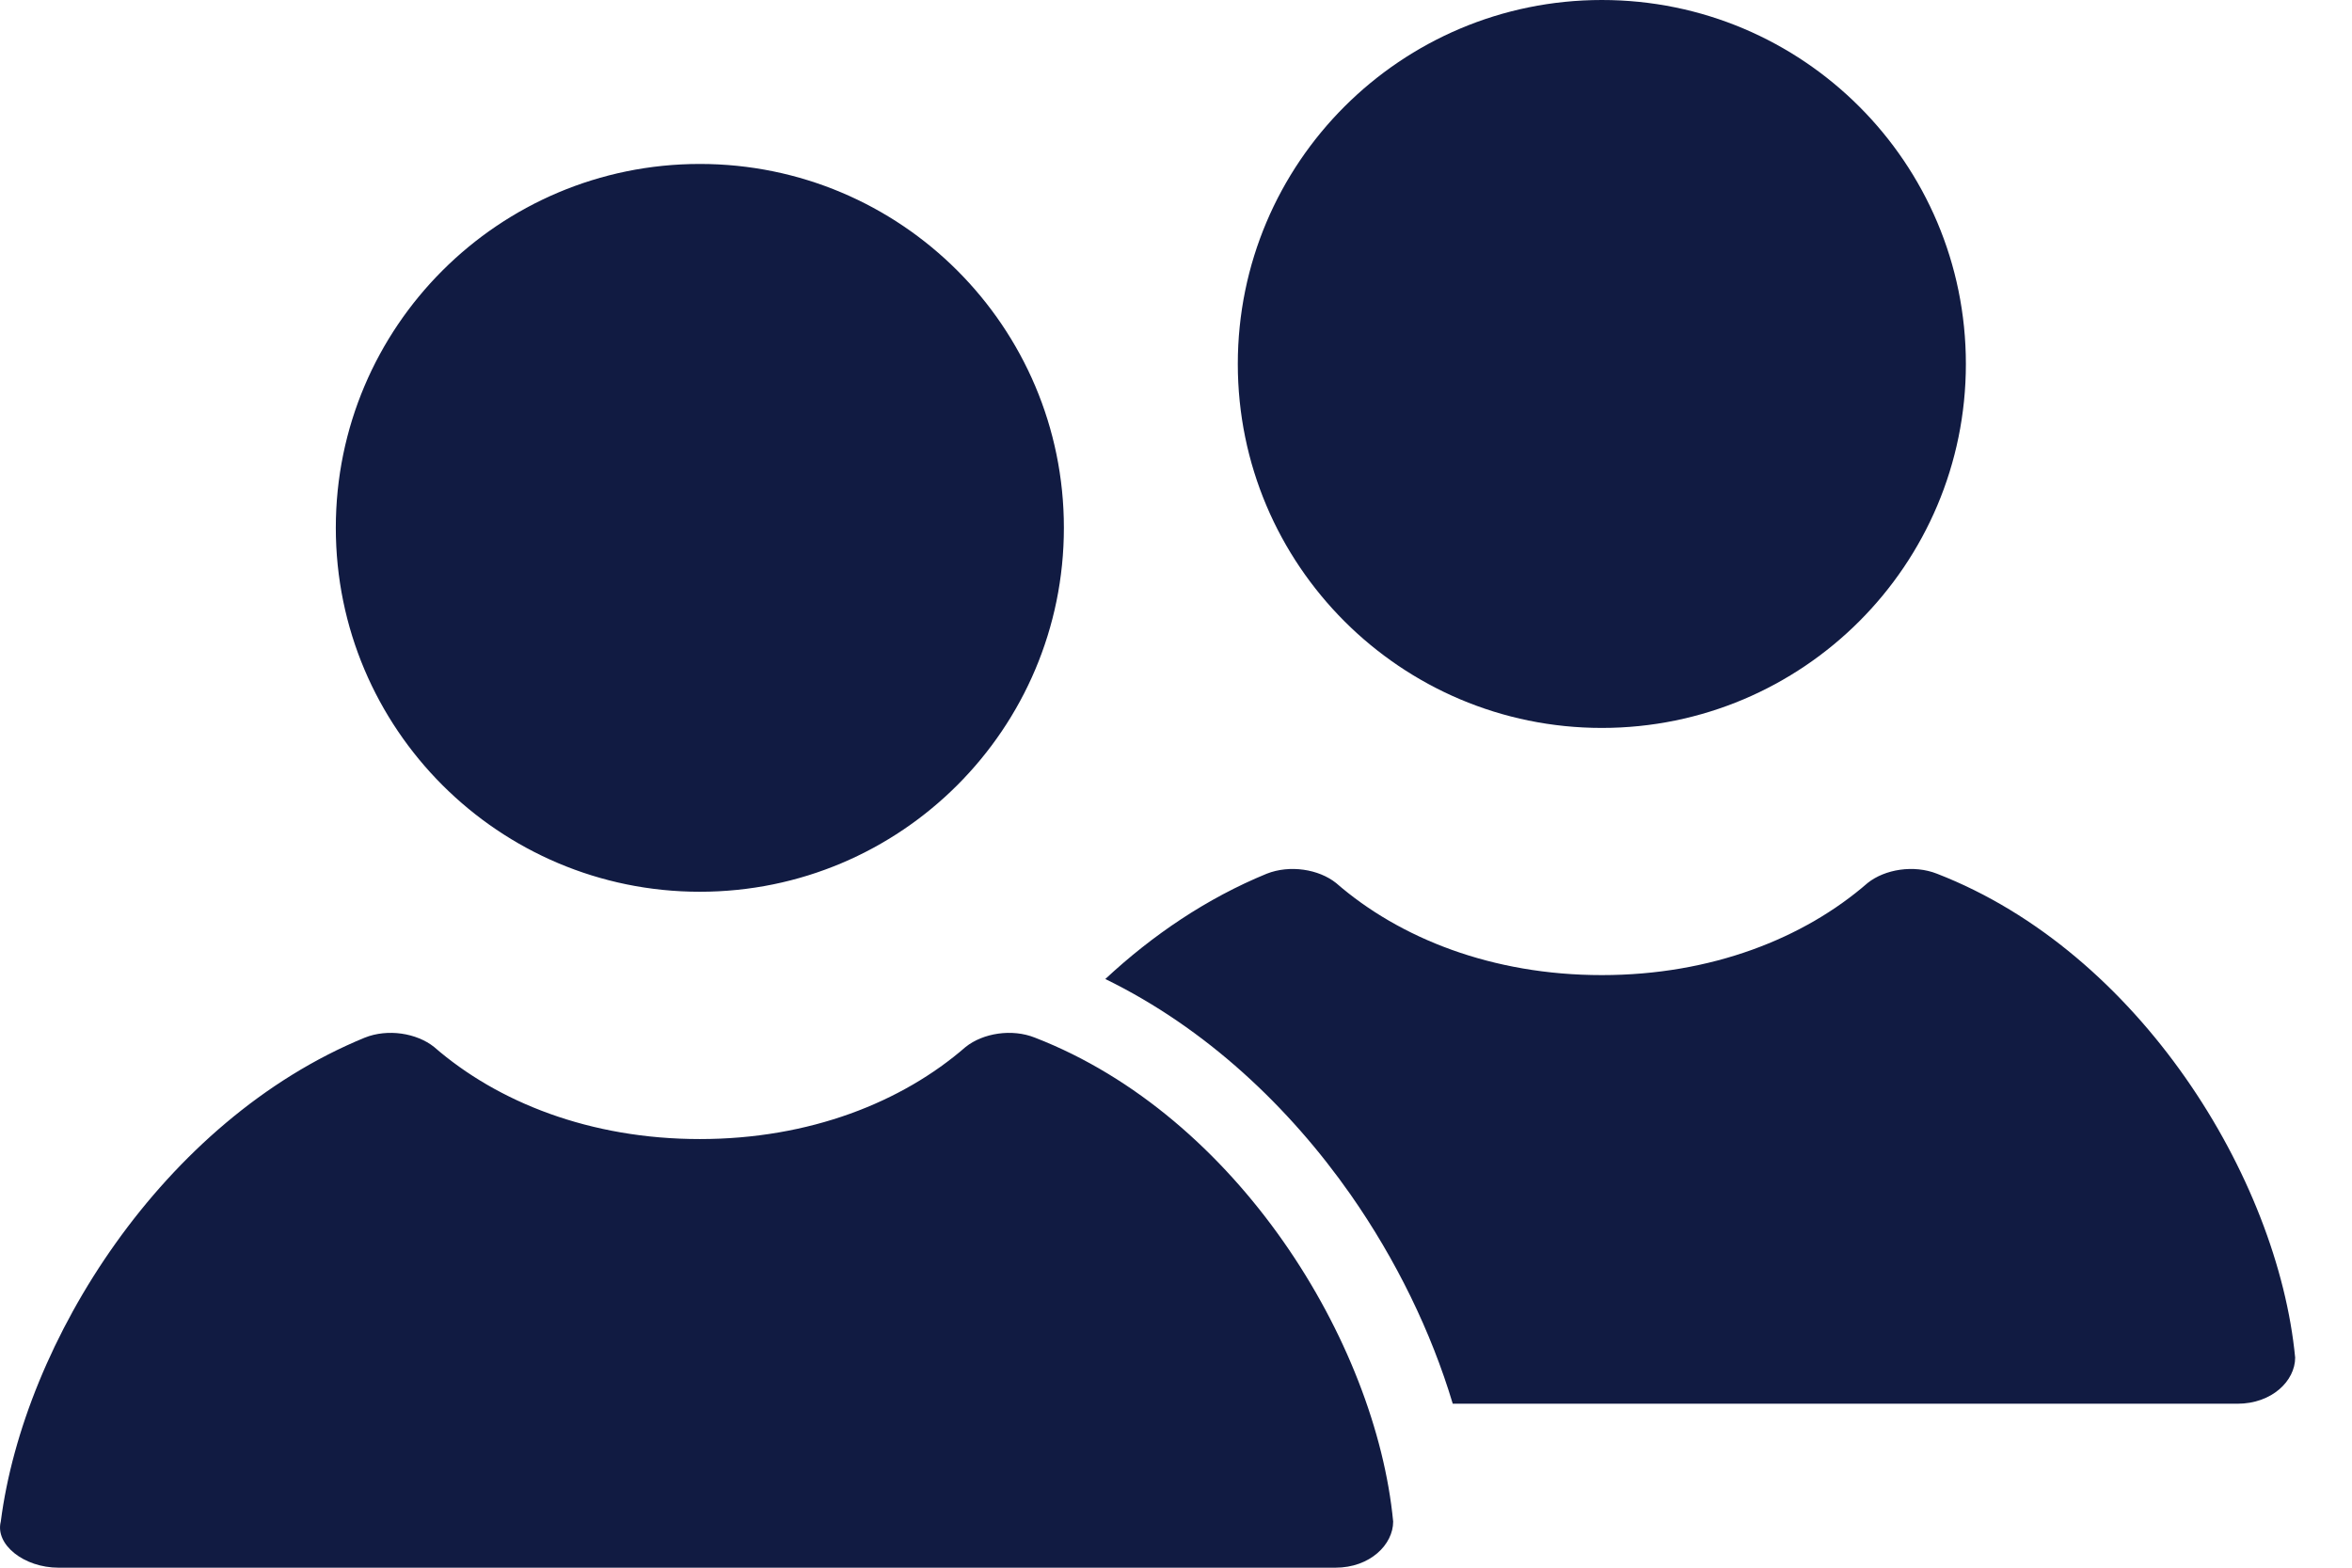 <svg width="18" height="12" viewBox="0 0 18 12" fill="none" xmlns="http://www.w3.org/2000/svg">
<path fill-rule="evenodd" clip-rule="evenodd" d="M15.045 2.786C15.045 4.324 13.798 5.572 12.259 5.572C10.721 5.572 9.473 4.324 9.473 2.786C9.473 1.247 10.721 0 12.259 0C13.798 0 15.045 1.247 15.045 2.786ZM7.39 8.014C7.523 7.908 7.744 7.872 7.921 7.943C9.468 8.543 10.53 10.271 10.662 11.647C10.662 11.823 10.485 12 10.22 12H0.448C0.183 12 -0.039 11.823 0.006 11.647C0.183 10.271 1.244 8.578 2.791 7.943C2.968 7.872 3.189 7.908 3.322 8.014C3.808 8.437 4.516 8.719 5.356 8.719C6.196 8.719 6.904 8.437 7.39 8.014ZM14.293 6.759C14.426 6.653 14.647 6.618 14.824 6.688C16.371 7.288 17.433 9.017 17.565 10.392C17.565 10.569 17.388 10.745 17.123 10.745H11.118C10.953 10.194 10.684 9.642 10.336 9.144C9.868 8.476 9.232 7.871 8.459 7.494C8.821 7.157 9.236 6.876 9.694 6.688C9.871 6.618 10.092 6.653 10.225 6.759C10.711 7.182 11.419 7.464 12.259 7.464C13.099 7.464 13.807 7.182 14.293 6.759ZM8.142 4.04C8.142 5.579 6.895 6.826 5.356 6.826C3.818 6.826 2.57 5.579 2.57 4.04C2.57 2.502 3.818 1.255 5.356 1.255C6.895 1.255 8.142 2.502 8.142 4.04Z" fill="#111B42"/>
</svg>
